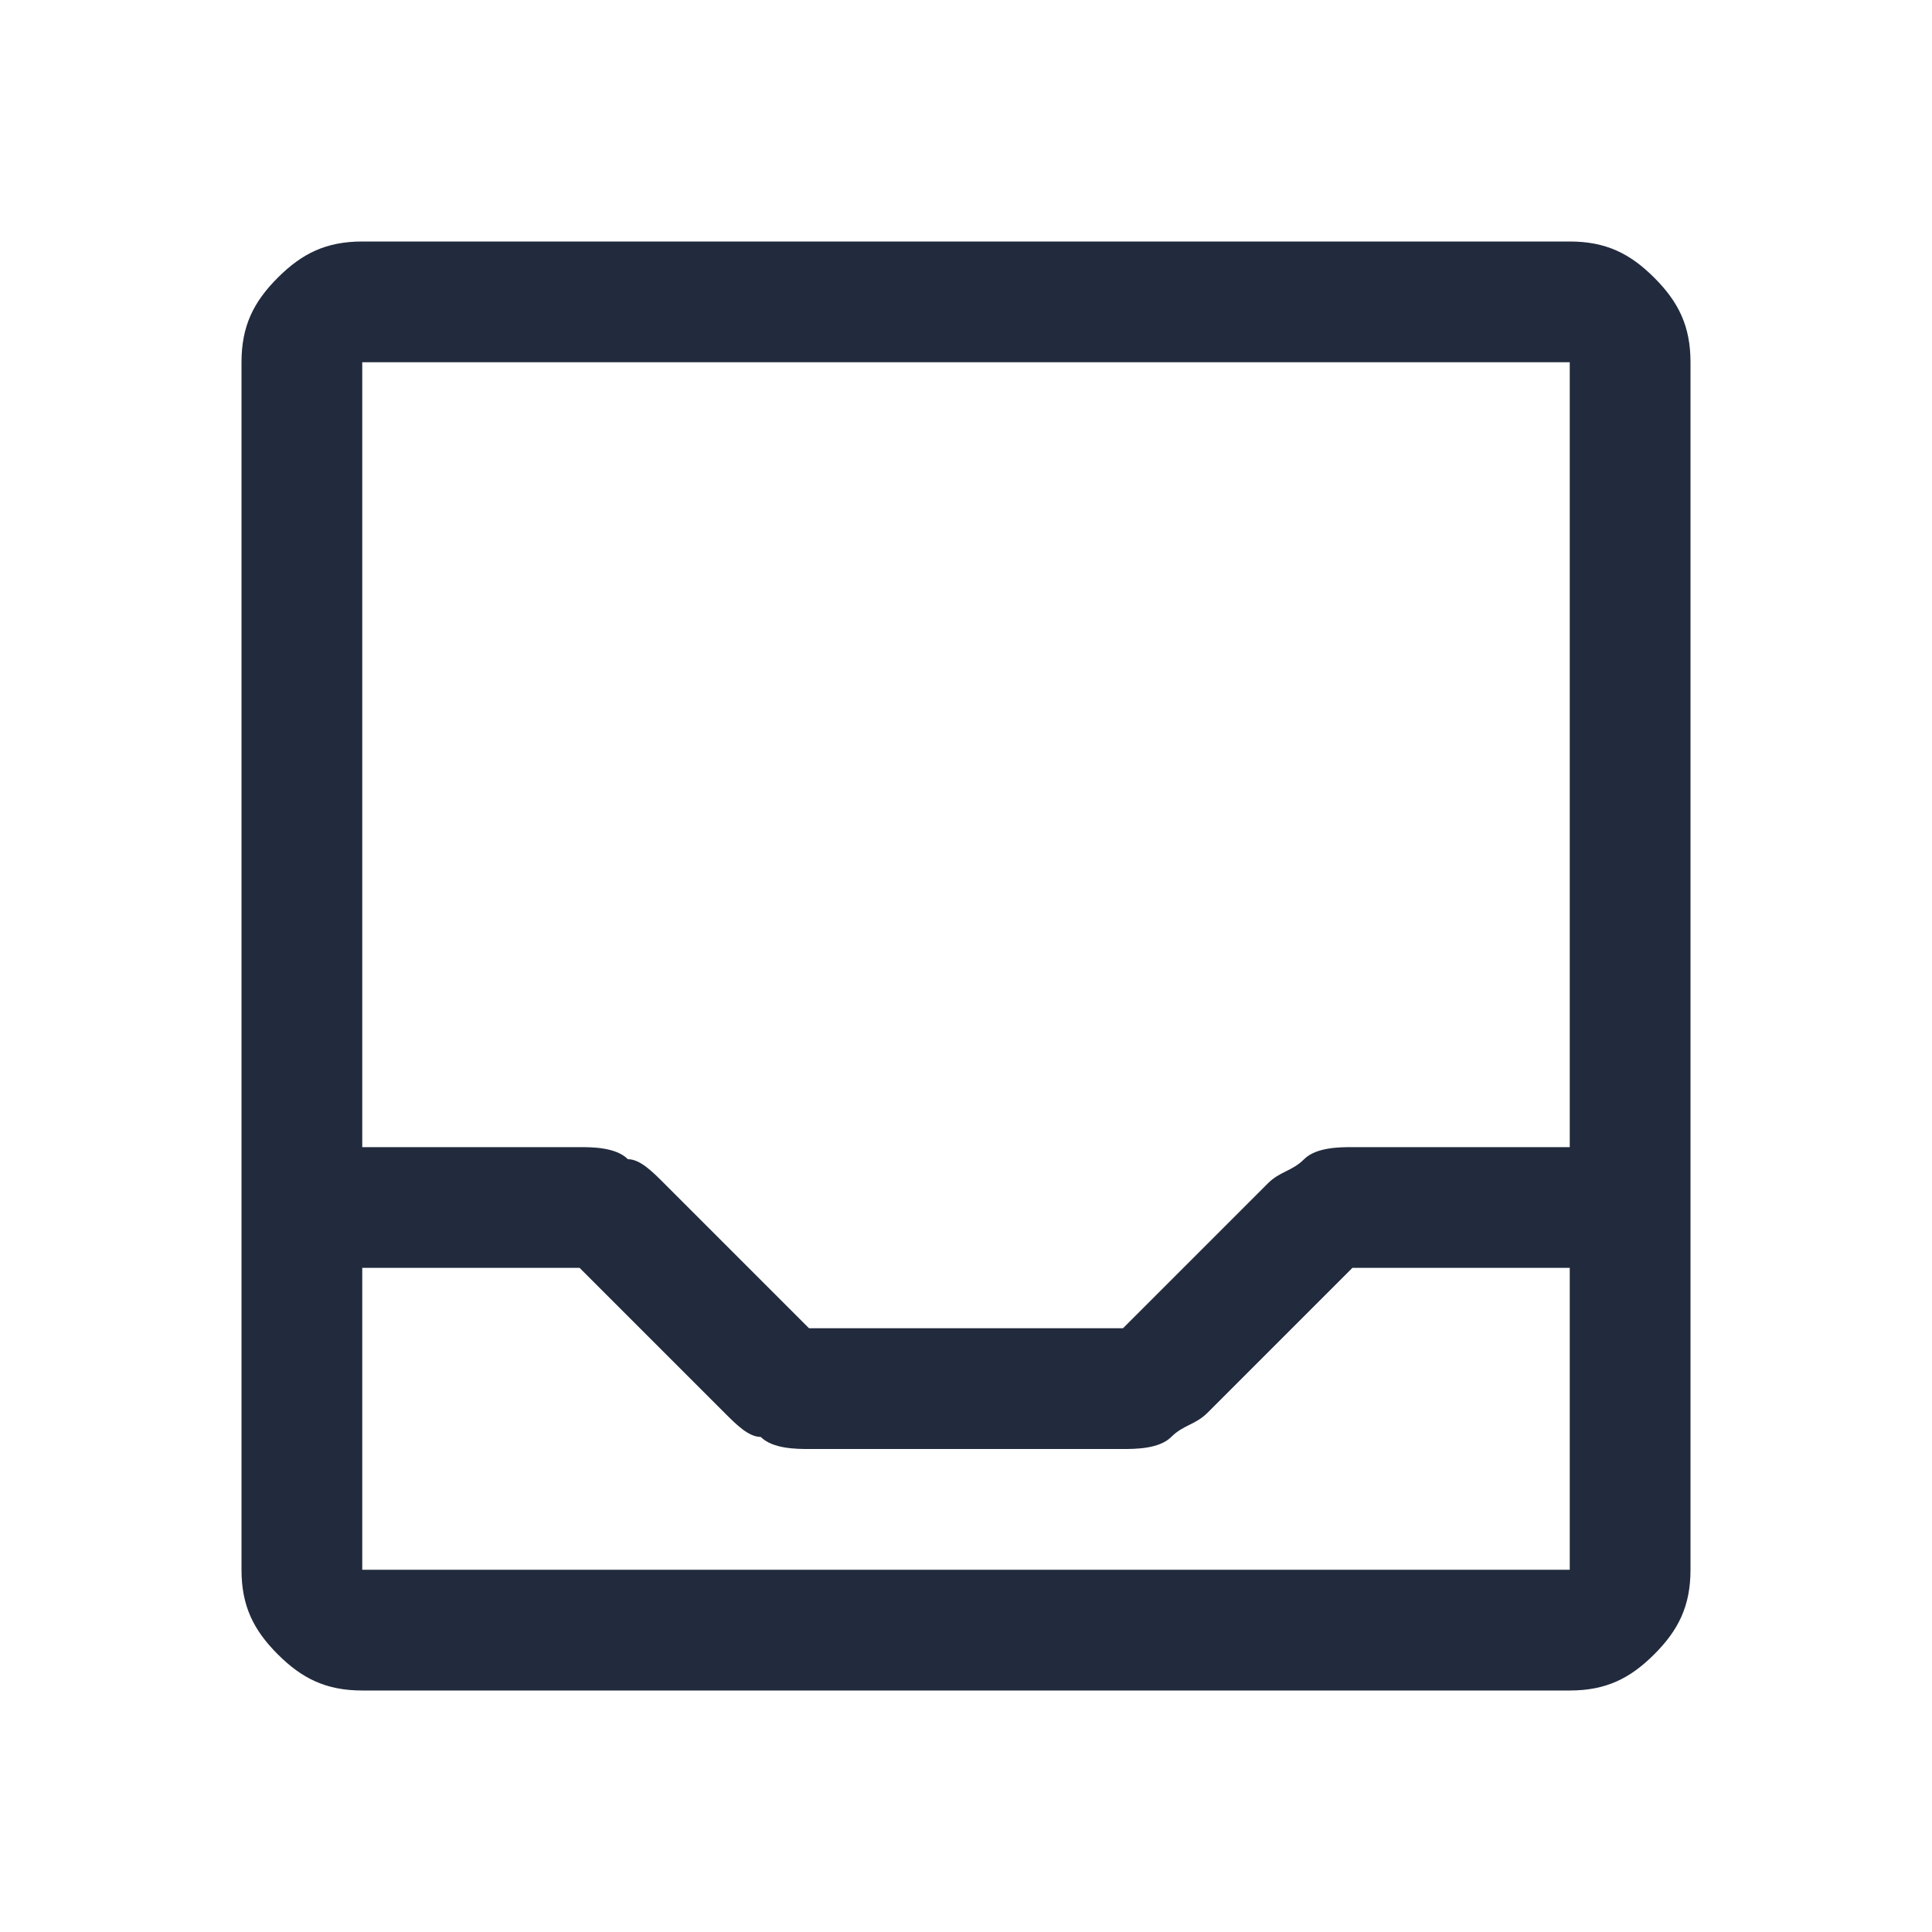 <?xml version="1.0" encoding="utf-8"?>
<!-- Generator: Adobe Illustrator 27.5.0, SVG Export Plug-In . SVG Version: 6.00 Build 0)  -->
<svg version="1.1" id="Layer_1" xmlns="http://www.w3.org/2000/svg" xmlns:xlink="http://www.w3.org/1999/xlink" x="0px" y="0px"
	 viewBox="0 0 16 16" style="enable-background:new 0 0 16 16;" xml:space="preserve">
<style type="text/css">
	.st0{fill:none;}
	.st1{fill:#222B3D;}
</style>
<rect class="st0" width="16" height="16"/>
<path class="st1" d="M13,2H3C2.7,2,2.5,2.1,2.3,2.3S2,2.7,2,3v10c0,0.3,0.1,0.5,0.3,0.7C2.5,13.9,2.7,14,3,14h10
	c0.3,0,0.5-0.1,0.7-0.3S14,13.3,14,13V3c0-0.3-0.1-0.5-0.3-0.7C13.5,2.1,13.3,2,13,2z M13,3v6.5h-1.8c-0.1,0-0.3,0-0.4,0.1
	c-0.1,0.1-0.2,0.1-0.3,0.2L9.3,11H6.7L5.5,9.8C5.4,9.7,5.3,9.6,5.2,9.6C5.1,9.5,4.9,9.5,4.8,9.5H3V3H13L13,3z M13,13H3v-2.5h1.8
	L6,11.7c0.1,0.1,0.2,0.2,0.3,0.2C6.4,12,6.6,12,6.7,12h2.6c0.1,0,0.3,0,0.4-0.1c0.1-0.1,0.2-0.1,0.3-0.2l1.2-1.2H13L13,13L13,13z"/>
</svg>
